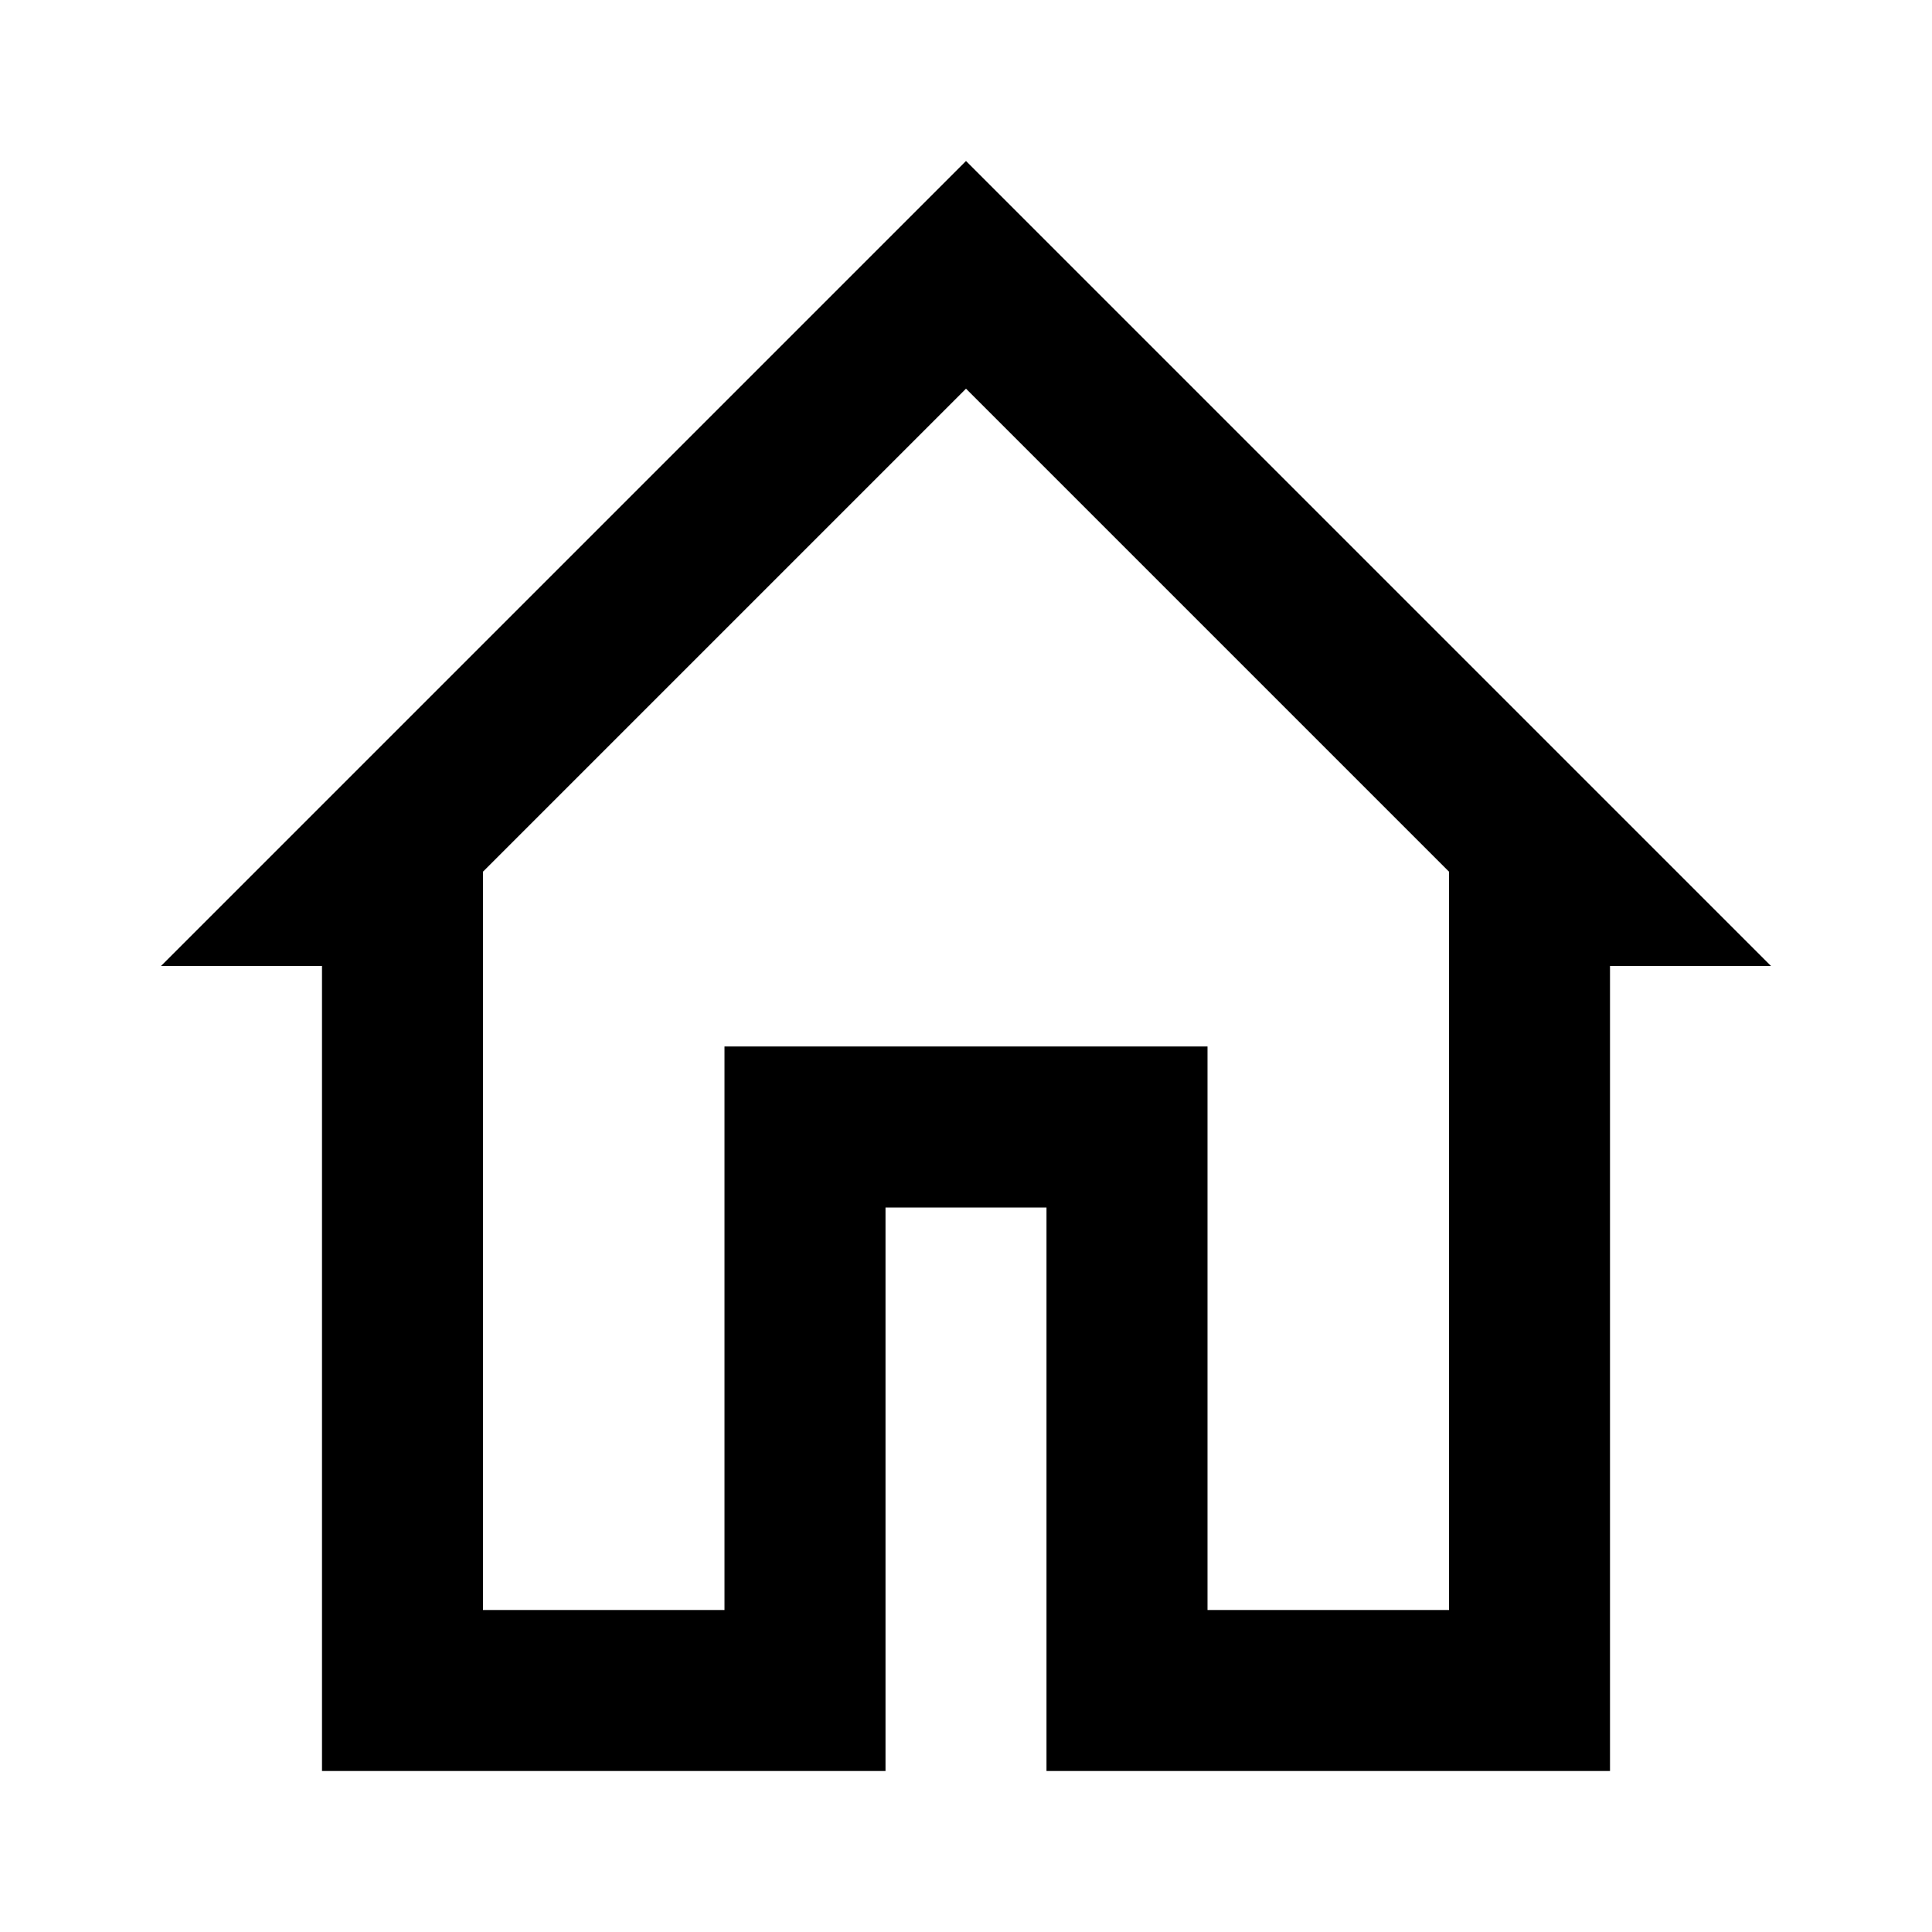<svg width="24" height="24" viewBox="0 0 24 24" fill="none" xmlns="http://www.w3.org/2000/svg">
<path d="M19.586 11H19V12V21H14V15V14H13H11H10V15V21H5V12V11H4.414L12 3.414L19.586 11Z" stroke="black" stroke-width="2"/>
</svg>
